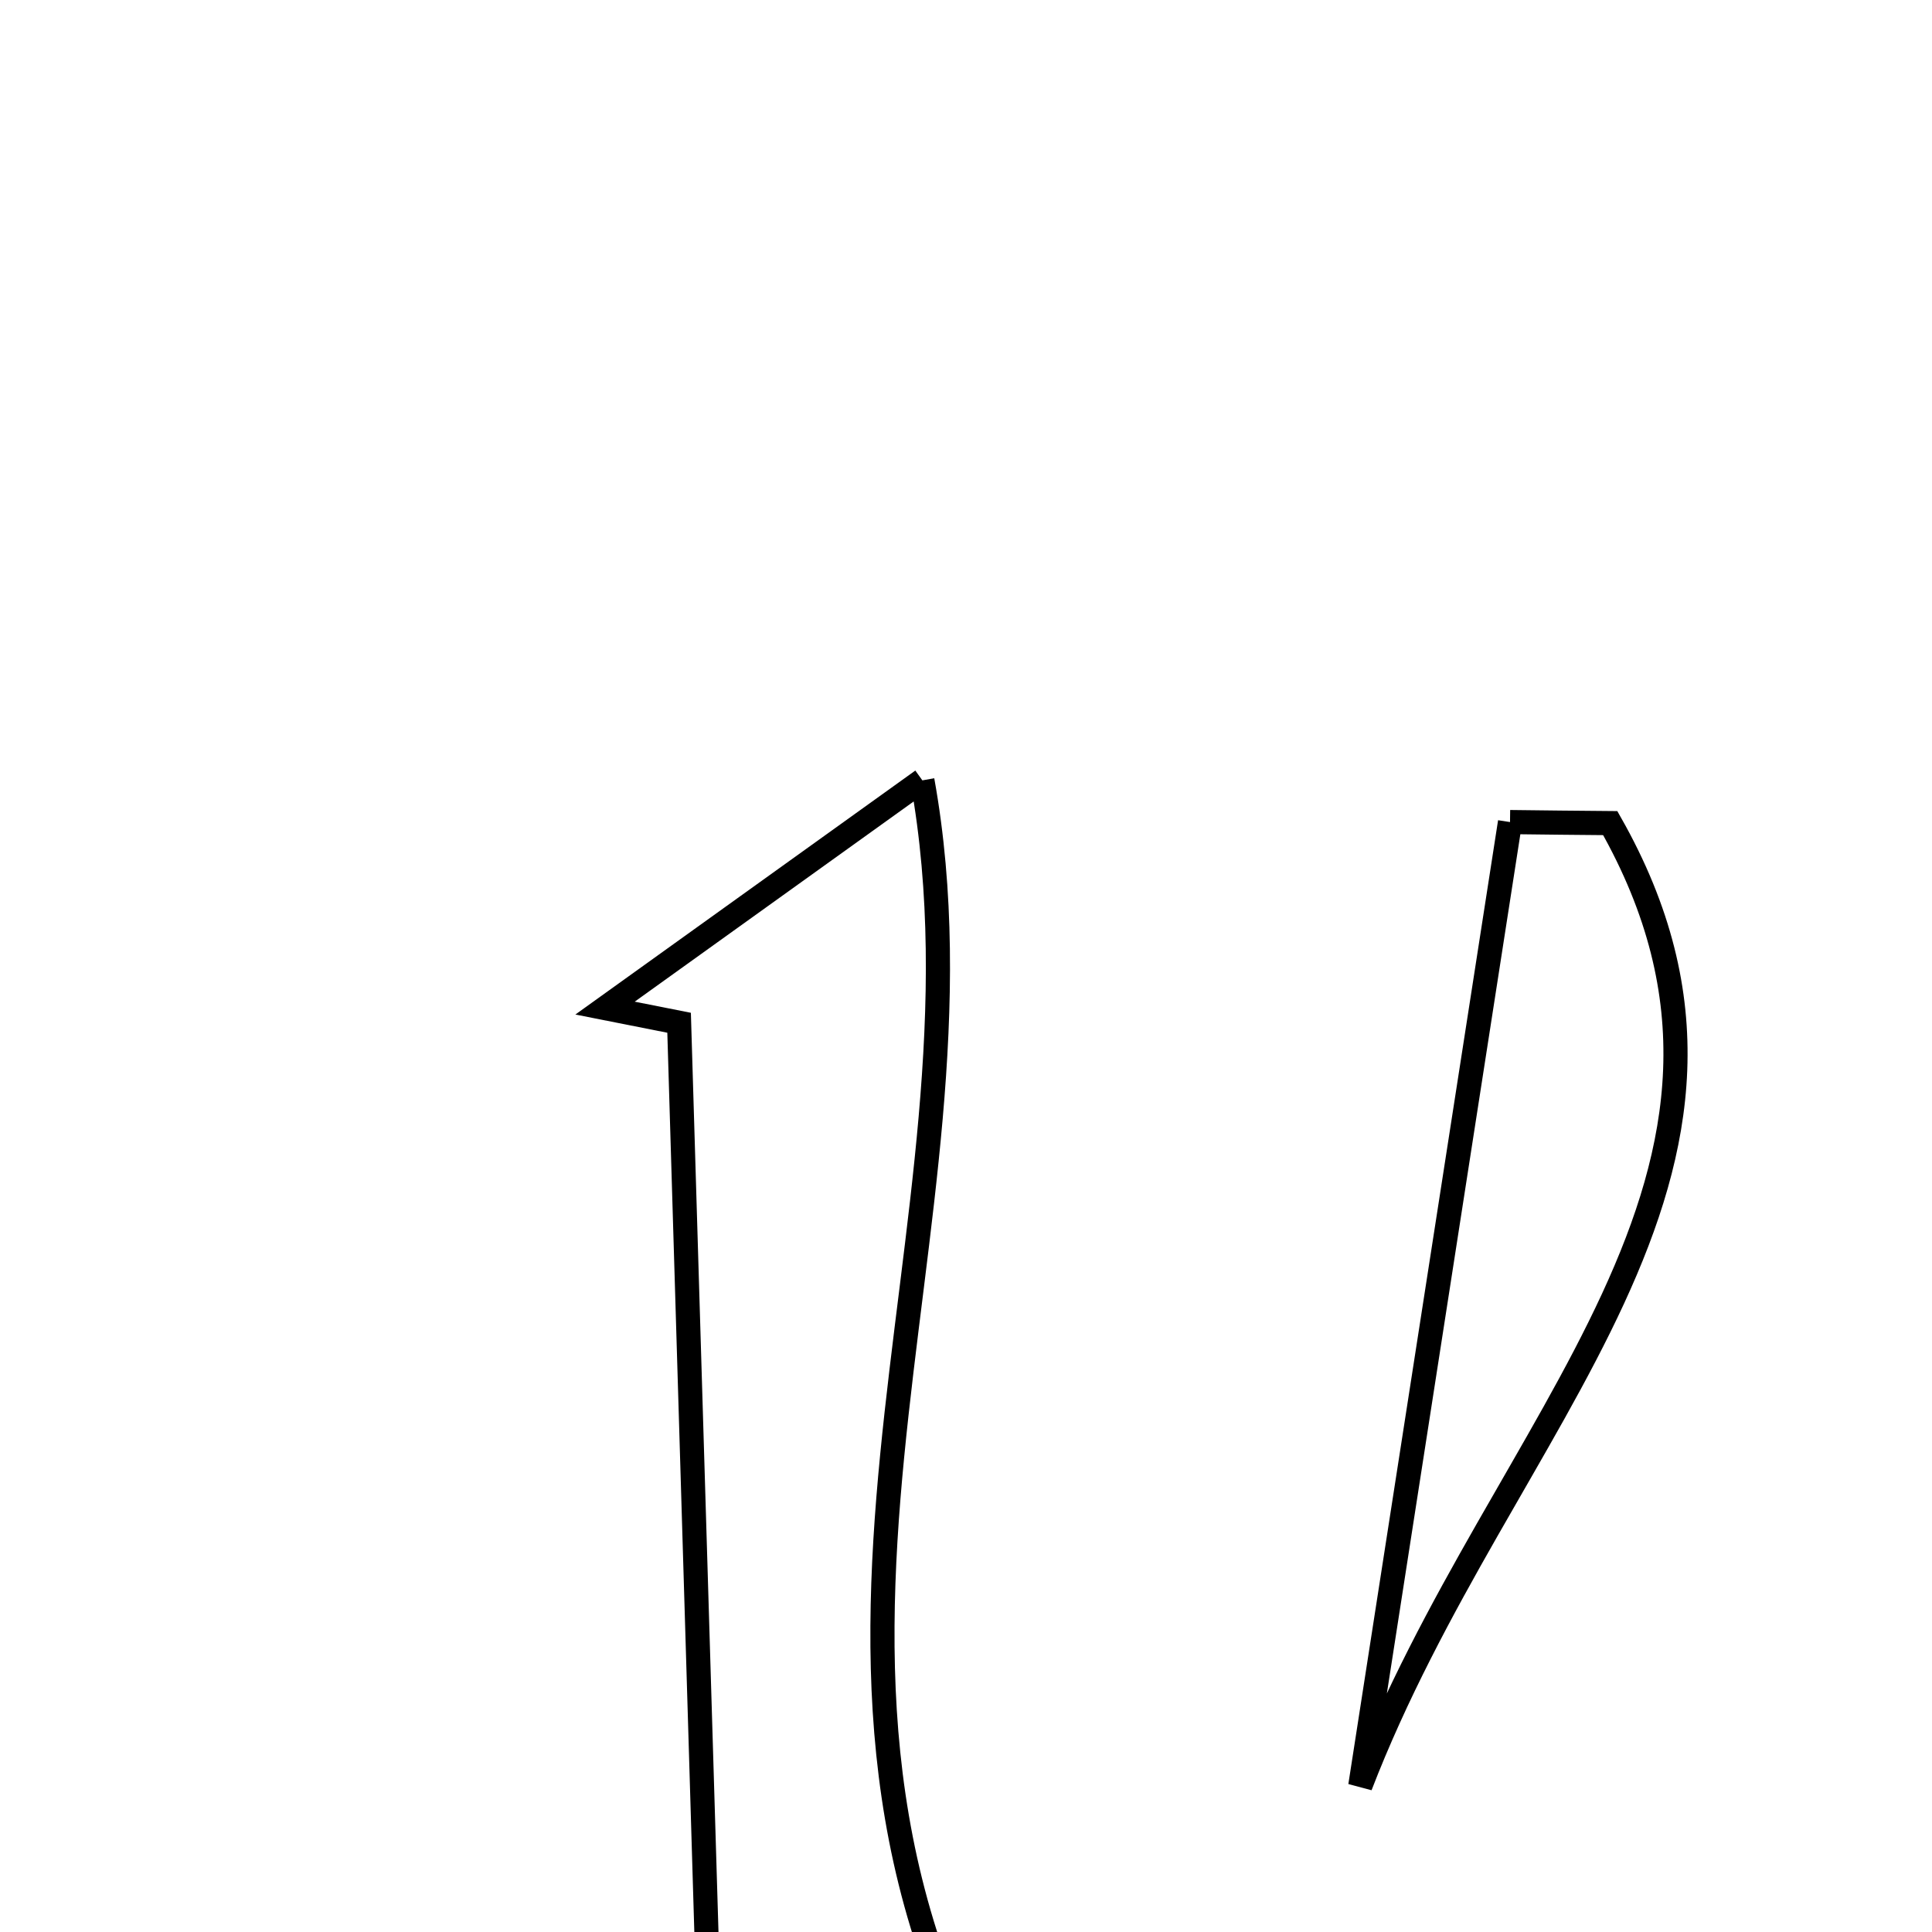 <svg xmlns="http://www.w3.org/2000/svg" viewBox="0.0 0.0 24.0 24.0" height="200px" width="200px"><path fill="none" stroke="black" stroke-width=".3" stroke-opacity="1.0"  filling="0" d="M11.458 9.694 C12.463 15.268 9.041 20.873 12.693 26.568 C12.28 26.916 11.111 27.905 9.941 28.894 C9.599 28.791 9.256 28.69 8.913 28.587 C8.754 23.293 8.595 17.998 8.436 12.705 C8.13 12.644 7.823 12.584 7.516 12.523 C8.698 11.675 9.879 10.827 11.458 9.694"></path>
<path fill="none" stroke="black" stroke-width=".3" stroke-opacity="1.0"  filling="0" d="M18.758 10.212 C19.173 10.217 19.588 10.222 20.003 10.225 C22.479 14.586 18.657 17.624 16.898 22.185 C17.628 17.481 18.194 13.847 18.758 10.212"></path></svg>